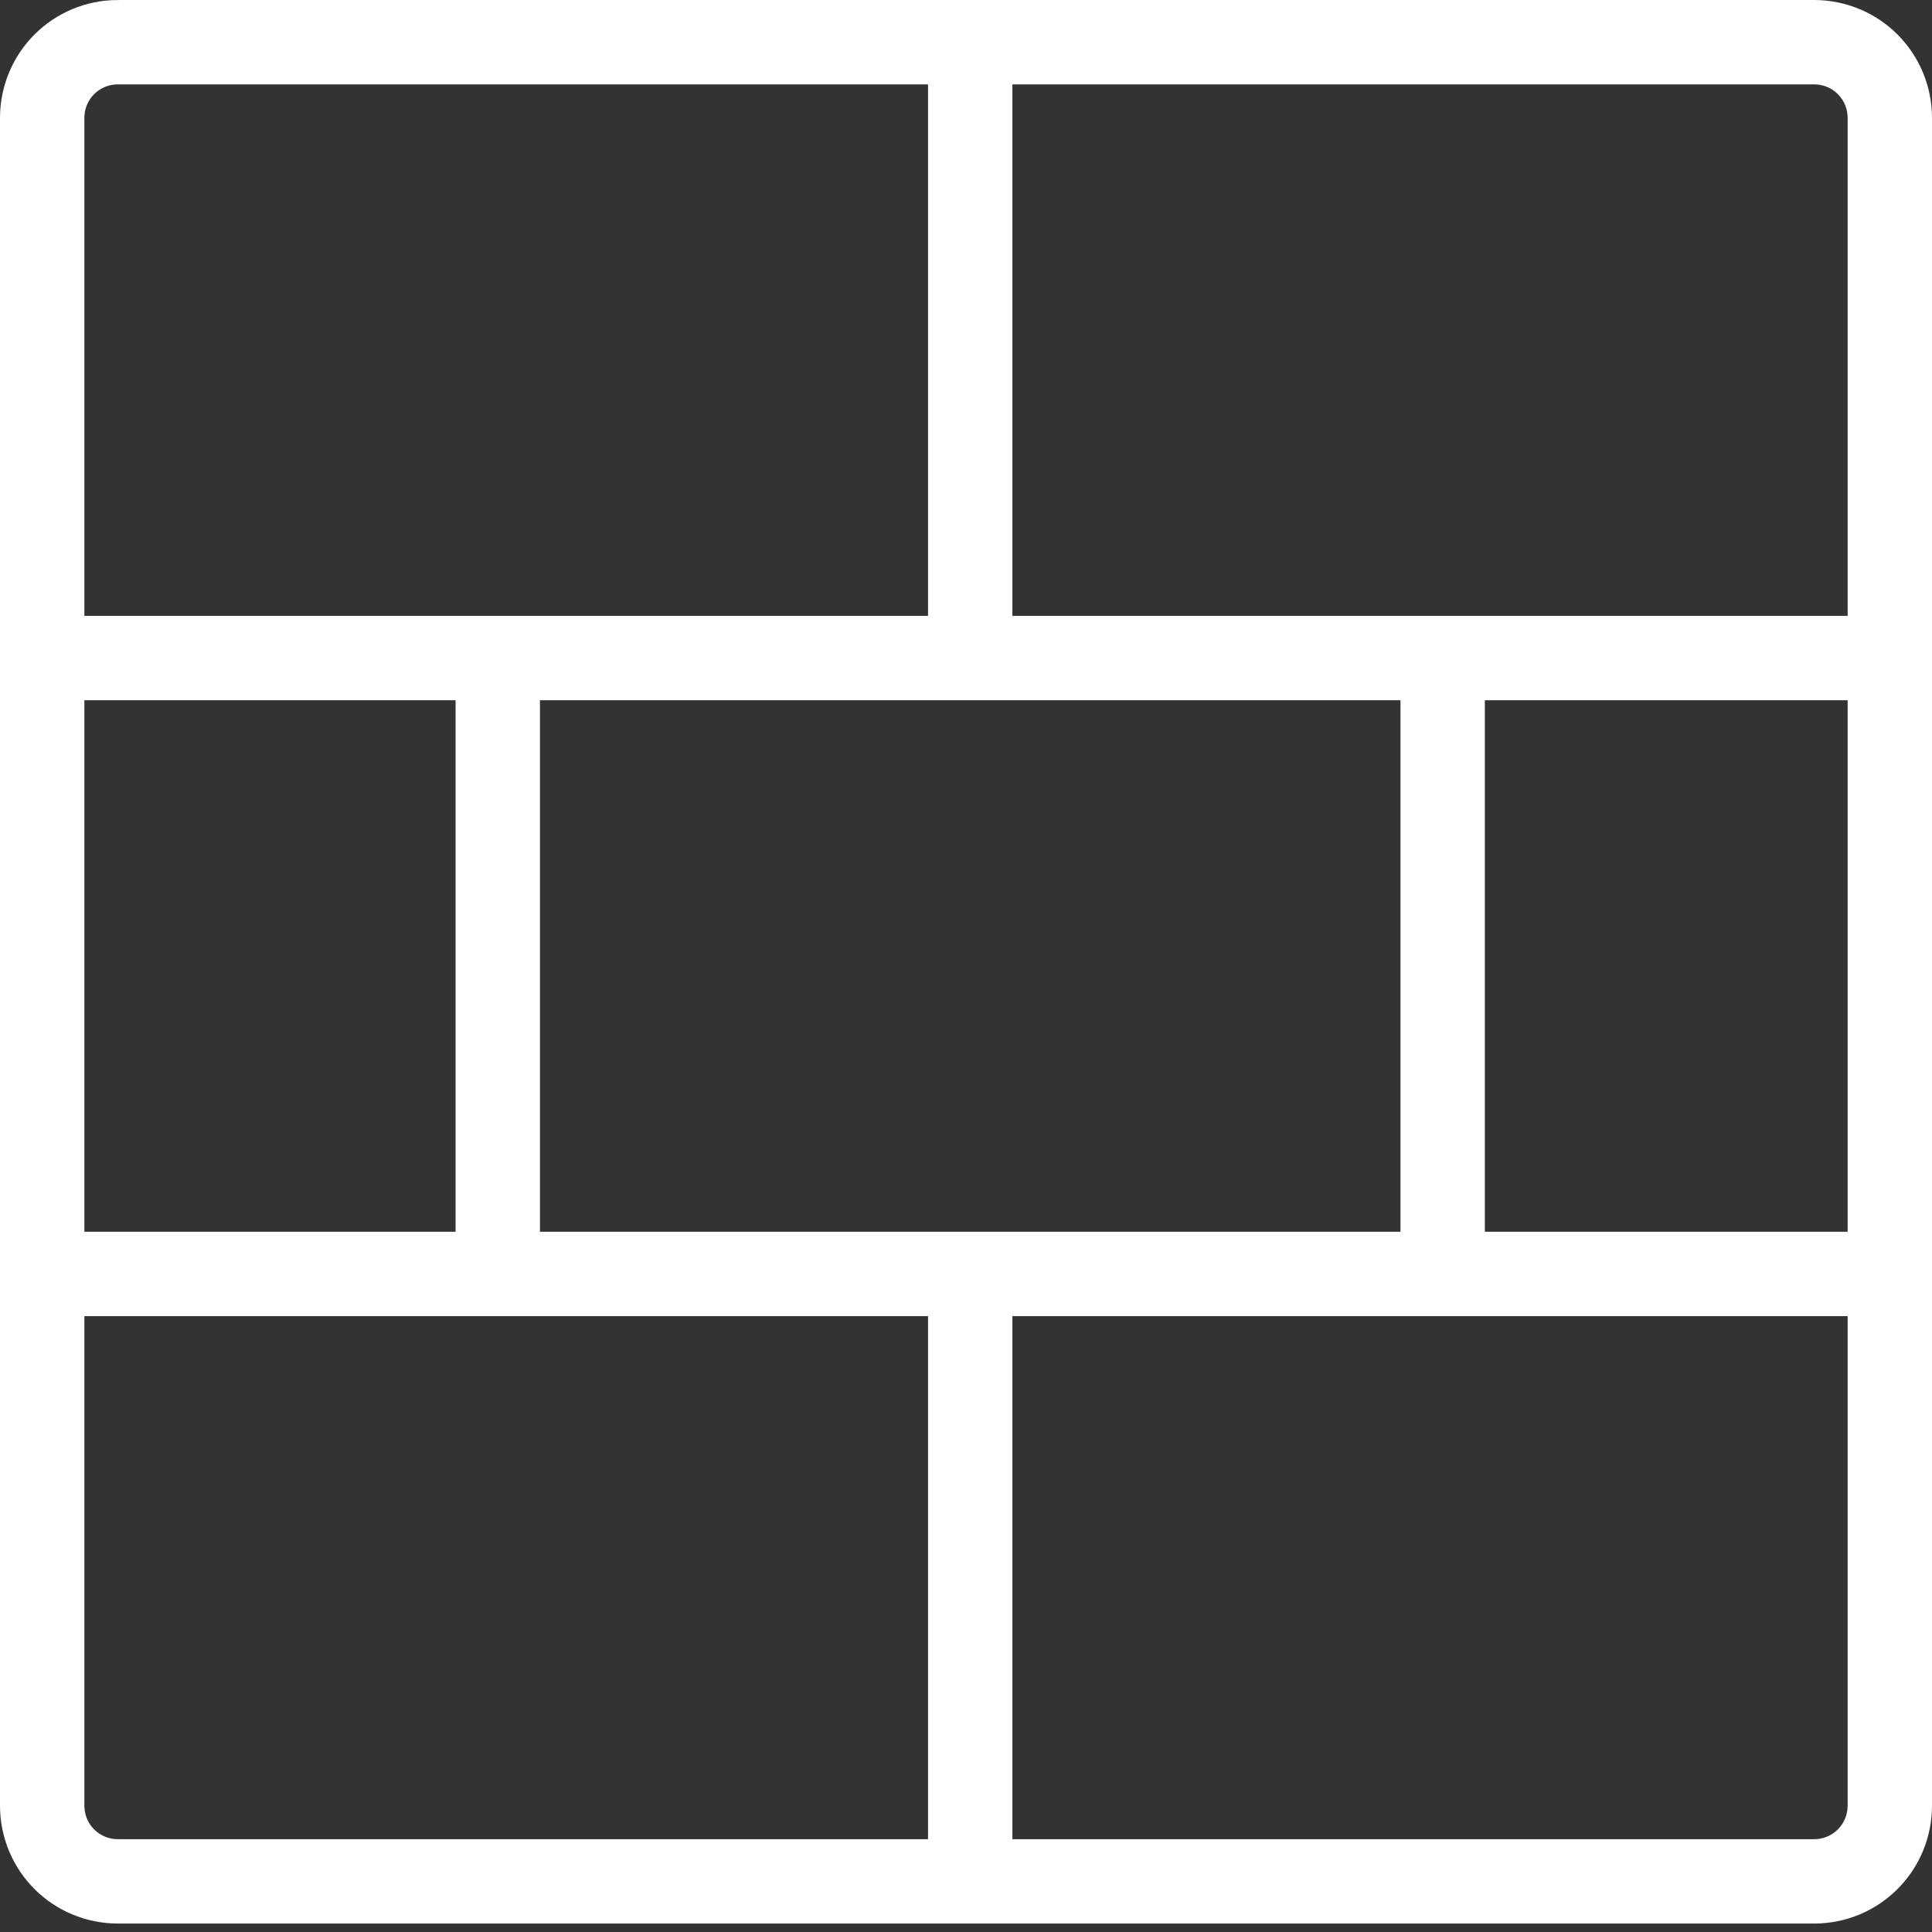 <svg xmlns="http://www.w3.org/2000/svg" id="Layer_1" viewBox="0 0 22.9 22.9">
    <rect x="0" y="0" width="22.9" height="22.9" fill="#333333" stroke="none"/>
    <style>
        .st0{fill:none;stroke:#fff;stroke-miterlimit:10}
    </style>
    <g id="Layer_2_1_">
        <g id="firewall">
            <g id="firewall-2">
                <path d="M1.4.5h20.1c.5 0 .9.4.9.9v20c0 .5-.4.9-.9.9H1.4c-.5 0-.9-.4-.9-.9v-20c0-.5.4-.9.9-.9zM.4 7.8h22M.4 15.1h22M11.5 7.8V.5M5.9 14.9V7.7M17.1 14.9V7.7M11.5 22.3V15" class="st0"/>
            </g>
        </g>
    </g>
</svg>
